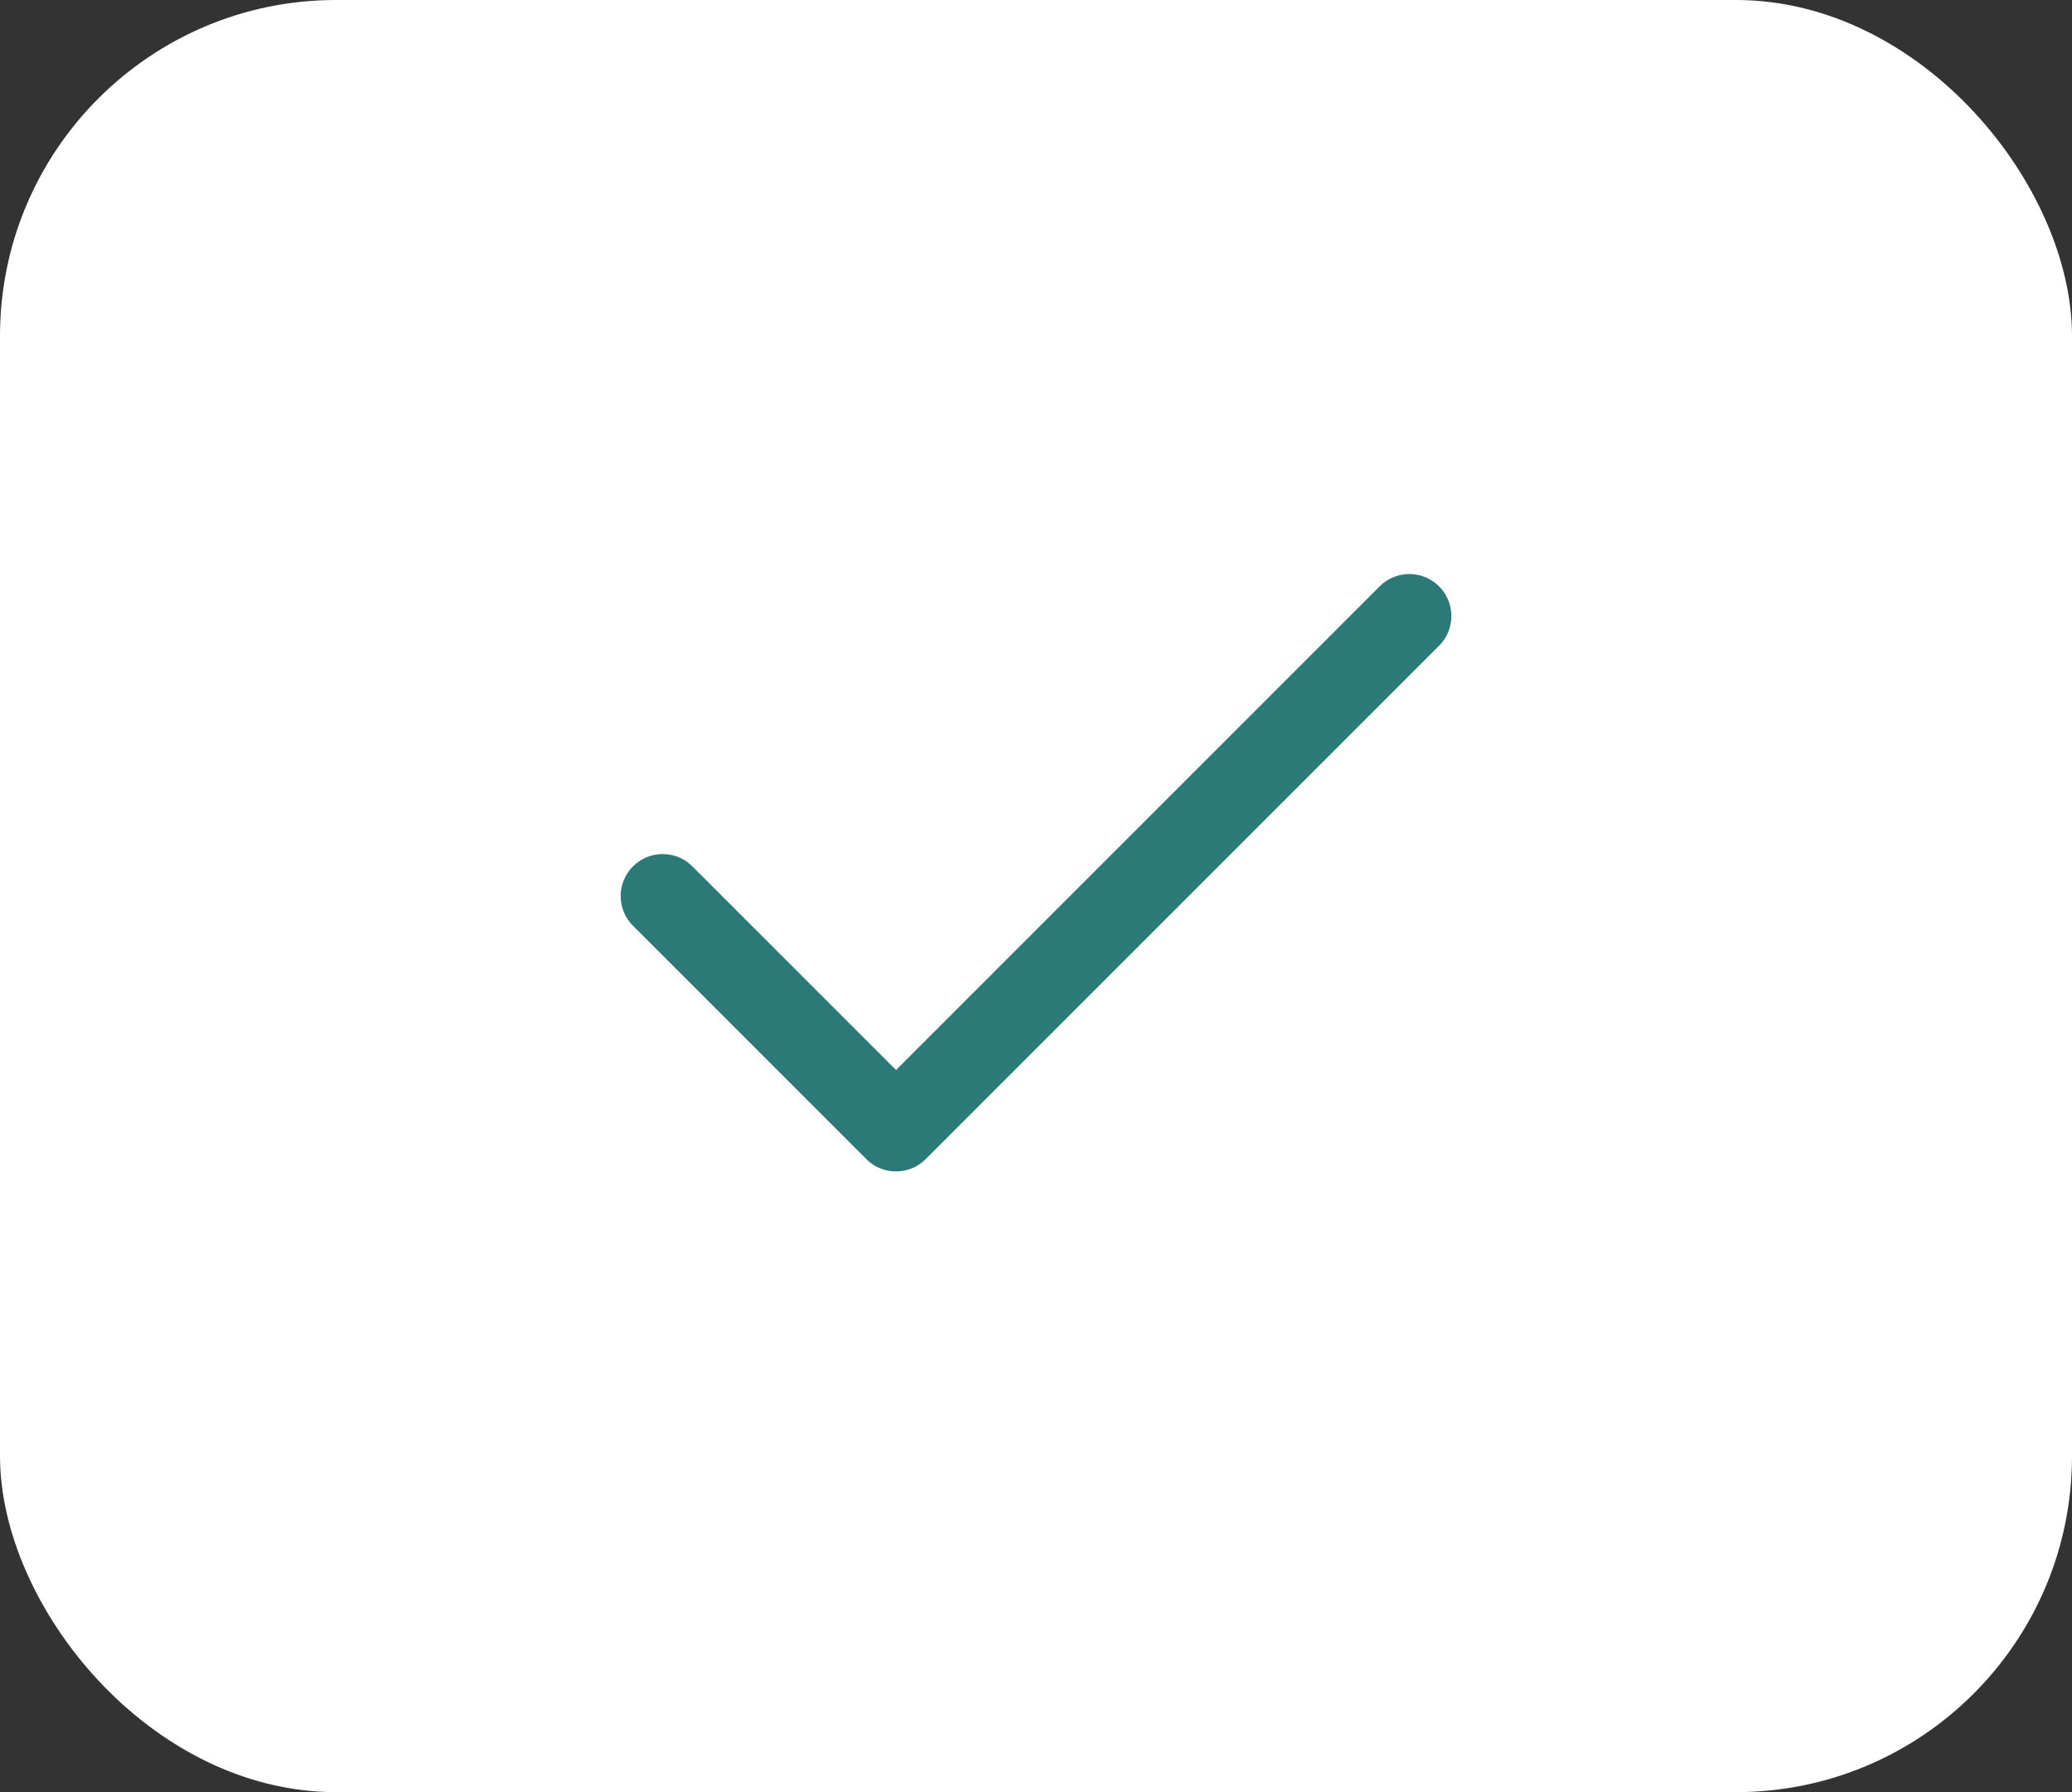 <svg width="74" height="64" viewBox="0 0 74 64" fill="none" xmlns="http://www.w3.org/2000/svg">
<rect x="0" y="0" width="74" height="64" fill="#333333" stroke="none"/>
<rect width="74" height="64" rx="12" fill="white"/>
<rect width="40" height="40" transform="translate(17 12)" fill="white"/>
<path d="M50.334 22L32 40.333L23.667 32" stroke="#2B7A78" stroke-width="3" stroke-linecap="round" stroke-linejoin="round"/>
</svg>
